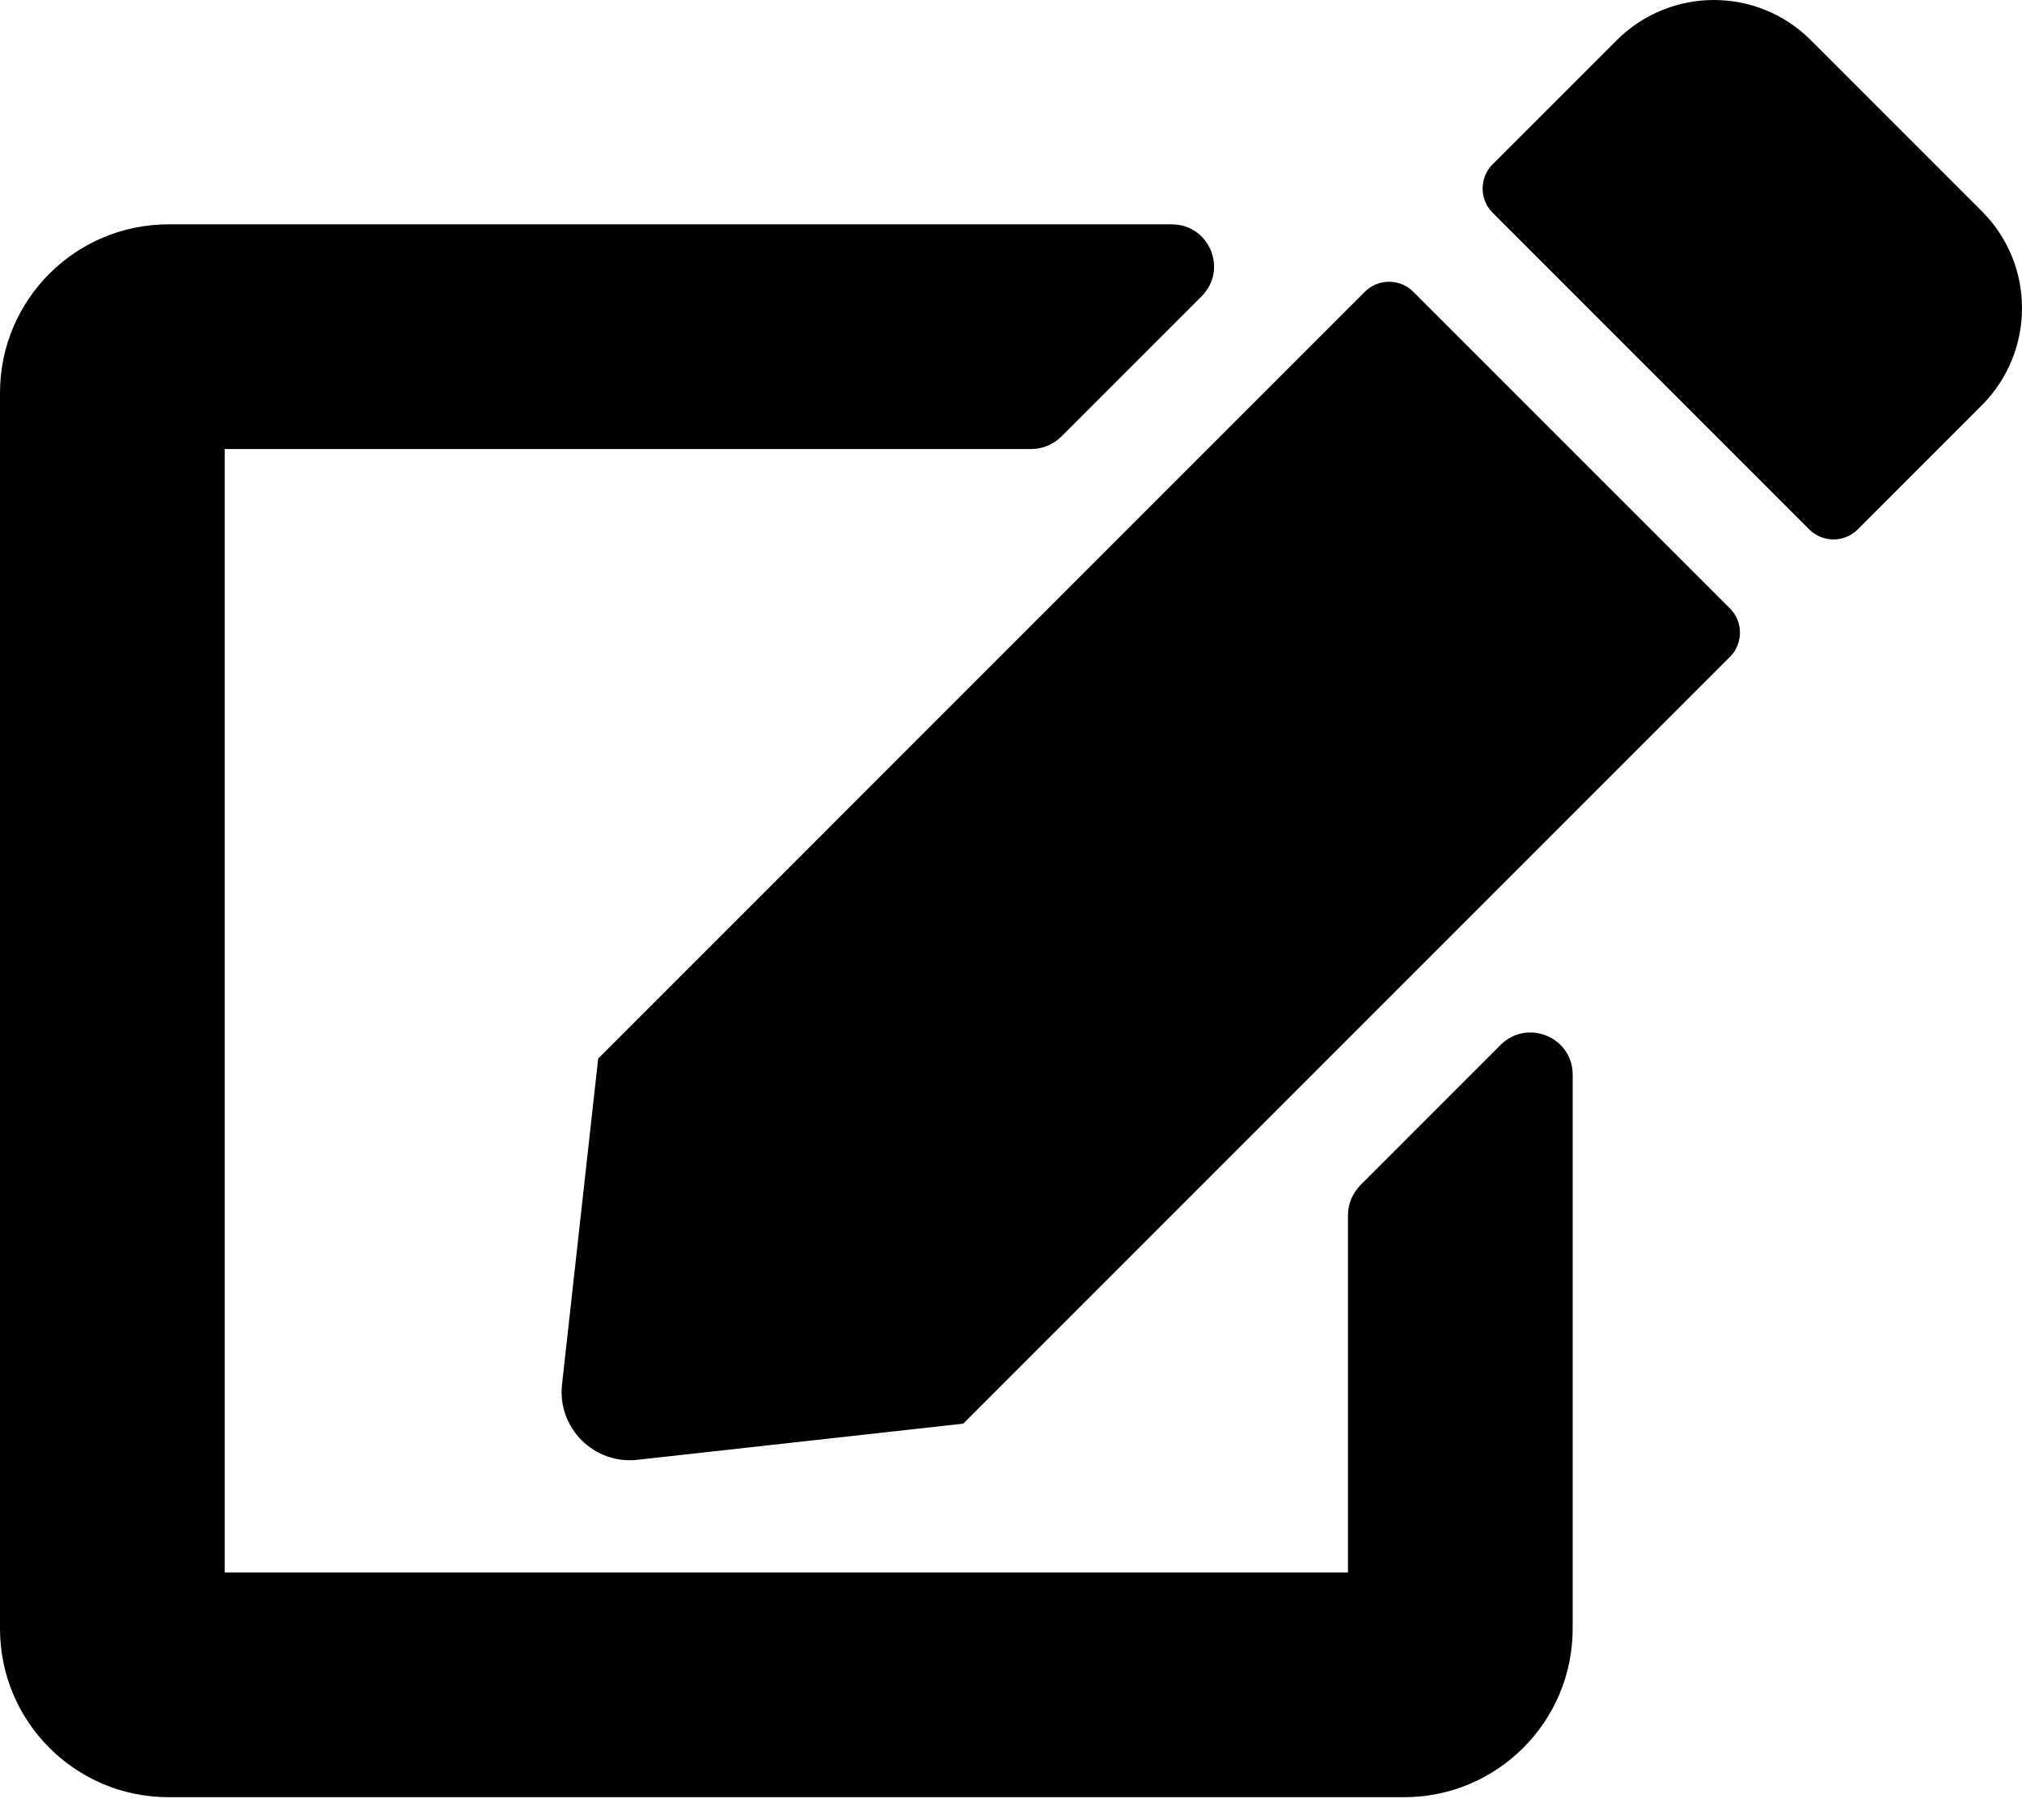 <svg width="50" height="45" viewBox="0 0 50 45" fill="none" xmlns="http://www.w3.org/2000/svg">
<path d="M34.948 7.214L42.778 15.043C43.108 15.373 43.108 15.912 42.778 16.241L23.819 35.2L15.764 36.094C14.688 36.215 13.776 35.304 13.898 34.227L14.792 26.172L33.75 7.214C34.08 6.884 34.618 6.884 34.948 7.214ZM49.01 5.226L44.774 0.99C43.455 -0.33 41.311 -0.33 39.983 0.99L36.91 4.062C36.58 4.392 36.58 4.931 36.91 5.26L44.74 13.09C45.069 13.42 45.608 13.42 45.938 13.09L49.01 10.017C50.33 8.689 50.33 6.545 49.01 5.226ZM33.333 30.043V38.88H5.556V11.102H25.503C25.781 11.102 26.042 10.99 26.241 10.799L29.713 7.326C30.373 6.667 29.904 5.547 28.976 5.547H4.167C1.866 5.547 0 7.413 0 9.714V40.269C0 42.569 1.866 44.436 4.167 44.436H34.722C37.023 44.436 38.889 42.569 38.889 40.269V26.571C38.889 25.642 37.769 25.182 37.109 25.833L33.637 29.306C33.446 29.505 33.333 29.766 33.333 30.043Z" fill="black"/>
</svg>
